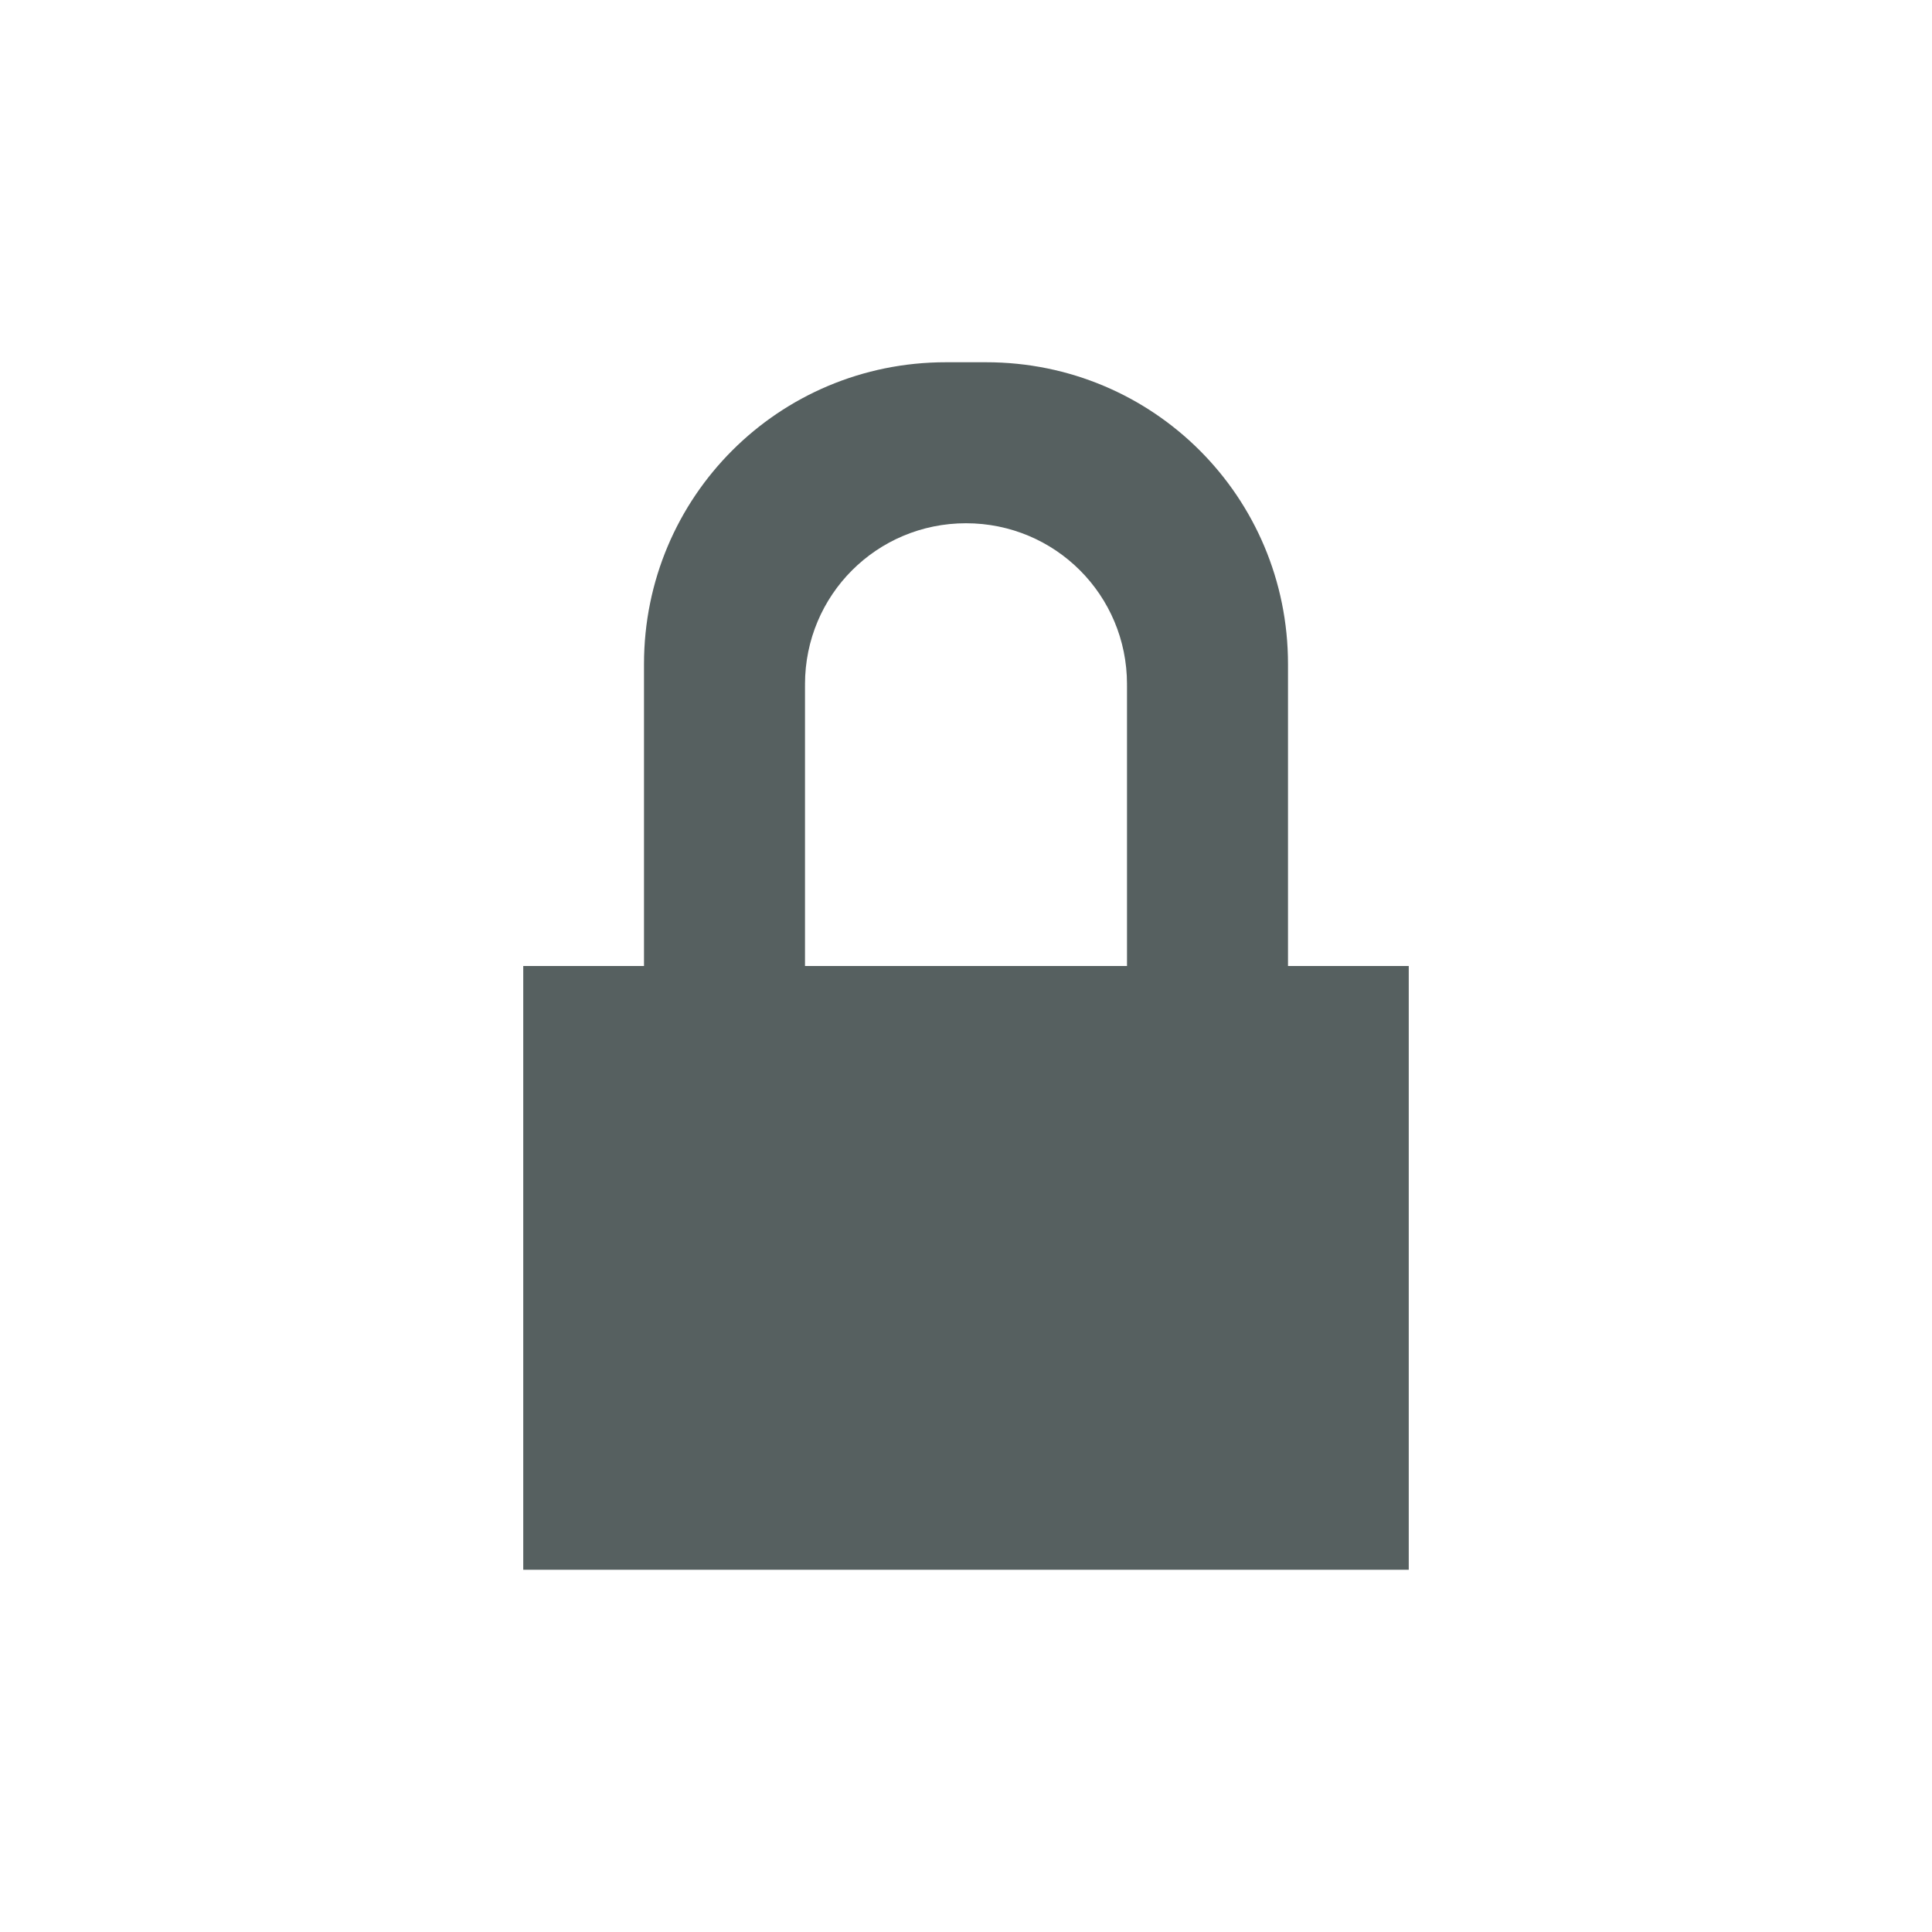 <?xml version="1.0" encoding="UTF-8" standalone="no"?>
<!-- Created with Inkscape (http://www.inkscape.org/) -->

<svg
   xmlns:dc="http://purl.org/dc/elements/1.1/"
   xmlns:cc="http://creativecommons.org/ns#"
   xmlns:rdf="http://www.w3.org/1999/02/22-rdf-syntax-ns#"
   xmlns:svg="http://www.w3.org/2000/svg"
   xmlns="http://www.w3.org/2000/svg"
   xmlns:sodipodi="http://sodipodi.sourceforge.net/DTD/sodipodi-0.dtd"
   xmlns:inkscape="http://www.inkscape.org/namespaces/inkscape"
   width="48"
   height="48"
   id="svg2"
   version="1.1"
   inkscape:version="0.49 r12742"
   sodipodi:docname="kdenlive-lock.svg">
  <defs
     id="defs4" />
  <sodipodi:namedview
     id="base"
     pagecolor="#ffffff"
     bordercolor="#666666"
     borderopacity="1.0"
     inkscape:pageopacity="0.0"
     inkscape:pageshadow="2"
     inkscape:zoom="11.477675"
     inkscape:cx="20.440933"
     inkscape:cy="23.050024"
     inkscape:document-units="px"
     inkscape:current-layer="layer1"
     showgrid="true"
     inkscape:window-width="1366"
     inkscape:window-height="718"
     inkscape:window-x="-2"
     inkscape:window-y="23"
     inkscape:window-maximized="1">
    <sodipodi:guide
       position="9,39"
       orientation="30,0"
       id="guide3264" />
    <sodipodi:guide
       position="9,9"
       orientation="0,30"
       id="guide3266" />
    <sodipodi:guide
       position="39,9"
       orientation="-30,0"
       id="guide3268" />
    <sodipodi:guide
       position="39,39"
       orientation="0,-30"
       id="guide3270" />
    <sodipodi:guide
       position="16,24"
       orientation="0,4"
       id="guide3326" />
    <sodipodi:guide
       position="20,28"
       orientation="0,-4"
       id="guide3330" />
  </sodipodi:namedview>
  <g
     inkscape:label="Capa 1"
     inkscape:groupmode="layer"
     id="layer1"
     transform="translate(0,-1004.362)">
    <path
       style="fill:#566060;fill-opacity:1;fill-rule:evenodd;stroke:none"
       d="M 23.5 9 C 19.345 9 16 12.345 16 16.5 L 16 24 L 13 24 L 13 39 L 35 39 L 35 24 L 32 24 L 32 16.5 C 32 12.345 28.655 9 24.5 9 L 23.5 9 z M 24 13 C 26.216 13 28 14.784 28 17 C 28 17.007 27.998 17.013 27.998 17.02 L 28 17.02 L 28 24 L 20 24 L 20 17.02 L 20.002 17.02 C 20.002 17.013 20 17.007 20 17 C 20 14.784 21.784 13 24 13 z "
       transform="translate(0,1004.362)"
       id="rect3272" />
  </g>
</svg>
